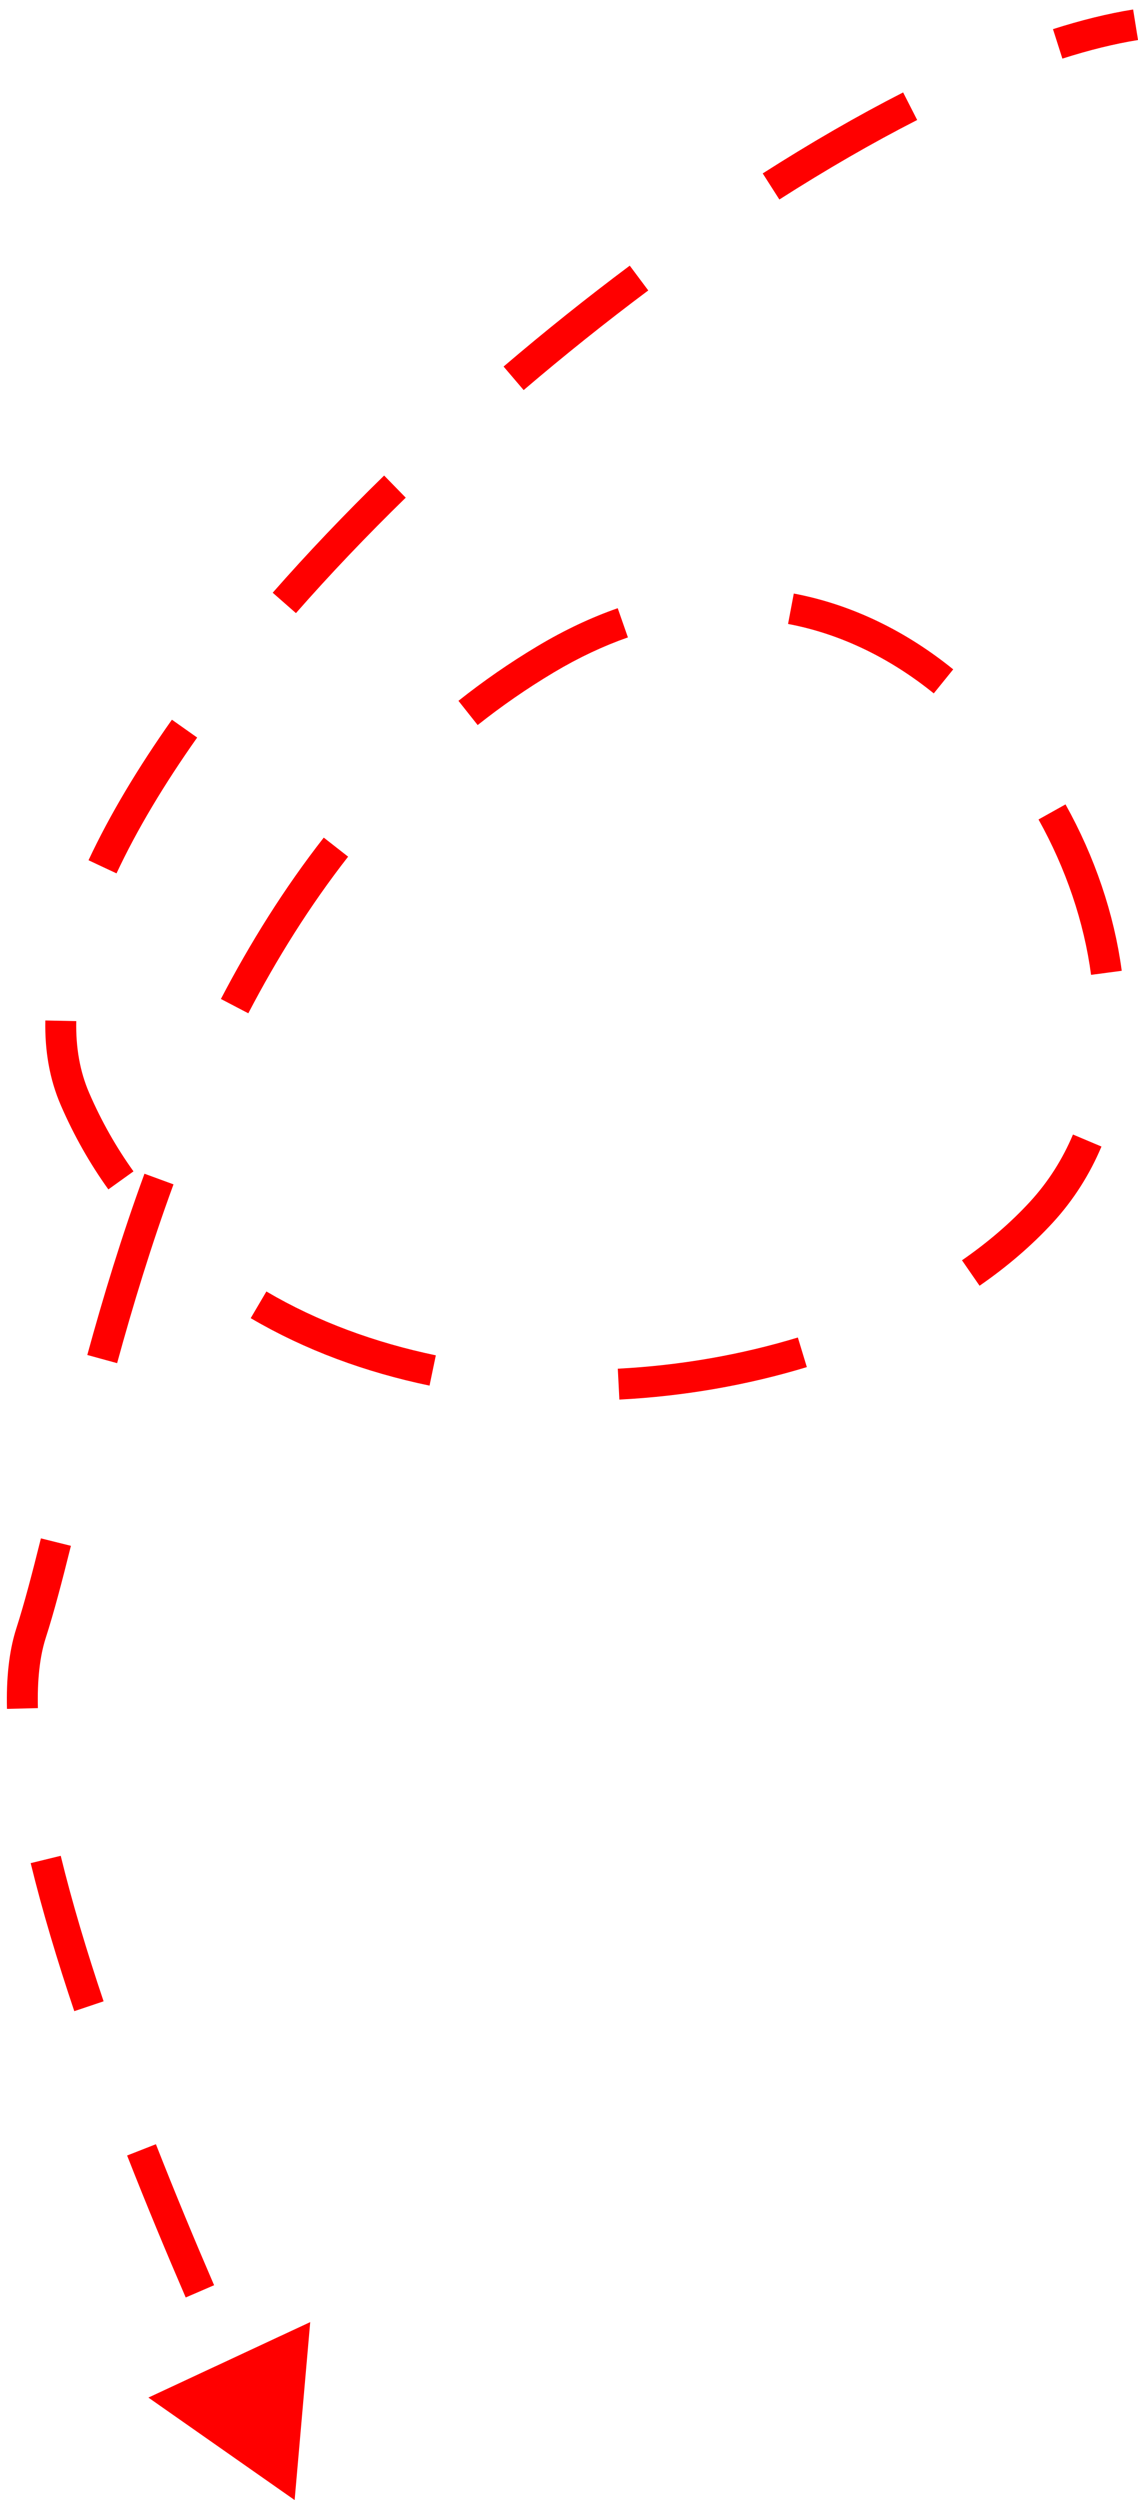 <svg width="92" height="202" viewBox="0 0 92 202" fill="none" xmlns="http://www.w3.org/2000/svg">
<path d="M6.062 88.802L4.915 89.299L6.062 88.802ZM84.194 97.939L85.115 98.785L84.194 97.939ZM44.113 53.269L43.472 52.196L44.113 53.269ZM2.51 131.949L1.321 131.566L1.321 131.566L2.51 131.949ZM23.819 202L25.079 187.621L11.997 193.72L23.819 202ZM17.309 184.641C15.786 181.115 14.174 177.252 12.604 173.248L10.276 174.161C11.859 178.196 13.482 182.086 15.014 185.632L17.309 184.641ZM8.375 161.702C7.017 157.667 5.822 153.687 4.909 149.945L2.48 150.538C3.414 154.367 4.632 158.418 6.006 162.499L8.375 161.702ZM3.063 138.013C3.007 135.746 3.215 133.836 3.7 132.333L1.321 131.566C0.719 133.432 0.504 135.647 0.564 138.075L3.063 138.013ZM3.7 132.333C4.365 130.269 5.026 127.744 5.733 124.9L3.307 124.297C2.6 127.139 1.957 129.59 1.321 131.566L3.7 132.333ZM9.468 110.141C10.73 105.533 12.212 100.642 14.027 95.695L11.68 94.834C9.834 99.866 8.331 104.828 7.057 109.48L9.468 110.141ZM20.074 81.873C22.378 77.461 25.041 73.186 28.143 69.217L26.174 67.677C22.963 71.785 20.221 76.192 17.858 80.715L20.074 81.873ZM38.616 58.584C40.54 57.059 42.583 55.638 44.754 54.342L43.472 52.196C41.204 53.55 39.07 55.033 37.062 56.626L38.616 58.584ZM44.754 54.342C46.794 53.124 48.801 52.187 50.763 51.501L49.938 49.141C47.807 49.886 45.648 50.897 43.472 52.196L44.754 54.342ZM63.709 50.414C68.048 51.233 72.033 53.23 75.489 56.026L77.061 54.083C73.329 51.063 68.972 48.863 64.173 47.957L63.709 50.414ZM83.957 66.212C86.168 70.173 87.64 74.5 88.206 78.767L90.685 78.438C90.074 73.838 88.494 69.212 86.14 64.993L83.957 66.212ZM86.743 91.667C85.91 93.644 84.762 95.472 83.273 97.094L85.115 98.785C86.807 96.942 88.107 94.867 89.047 92.639L86.743 91.667ZM83.273 97.094C81.697 98.809 79.846 100.394 77.77 101.829L79.191 103.886C81.403 102.357 83.398 100.653 85.115 98.785L83.273 97.094ZM64.501 108.067C59.897 109.467 54.953 110.332 49.945 110.588L50.073 113.085C55.279 112.818 60.425 111.919 65.228 110.459L64.501 108.067ZM35.234 109.508C30.345 108.491 25.689 106.792 21.536 104.349L20.268 106.504C24.687 109.103 29.606 110.891 34.725 111.956L35.234 109.508ZM10.791 94.645C9.413 92.725 8.209 90.615 7.209 88.305L4.915 89.299C5.986 91.772 7.278 94.037 8.76 96.102L10.791 94.645ZM7.209 88.305C6.461 86.578 6.12 84.639 6.165 82.505L3.665 82.452C3.614 84.887 4.002 87.191 4.915 89.299L7.209 88.305ZM9.419 70.567C11.06 67.061 13.27 63.371 15.94 59.593L13.898 58.15C11.165 62.018 8.873 65.837 7.155 69.507L9.419 70.567ZM23.925 49.54C26.677 46.405 29.658 43.278 32.801 40.211L31.055 38.422C27.87 41.529 24.844 44.703 22.046 47.891L23.925 49.54ZM42.334 31.519C45.622 28.712 49.001 26.012 52.408 23.467L50.912 21.464C47.46 24.042 44.04 26.775 40.711 29.617L42.334 31.519ZM63.007 16.12C66.796 13.7 70.538 11.536 74.148 9.695L73.012 7.468C69.32 9.351 65.508 11.556 61.661 14.013L63.007 16.12ZM85.887 4.737C88.05 4.046 90.097 3.54 92.002 3.234L91.606 0.766C89.554 1.095 87.385 1.634 85.126 2.355L85.887 4.737Z" fill="#FF0000"/>
</svg>
